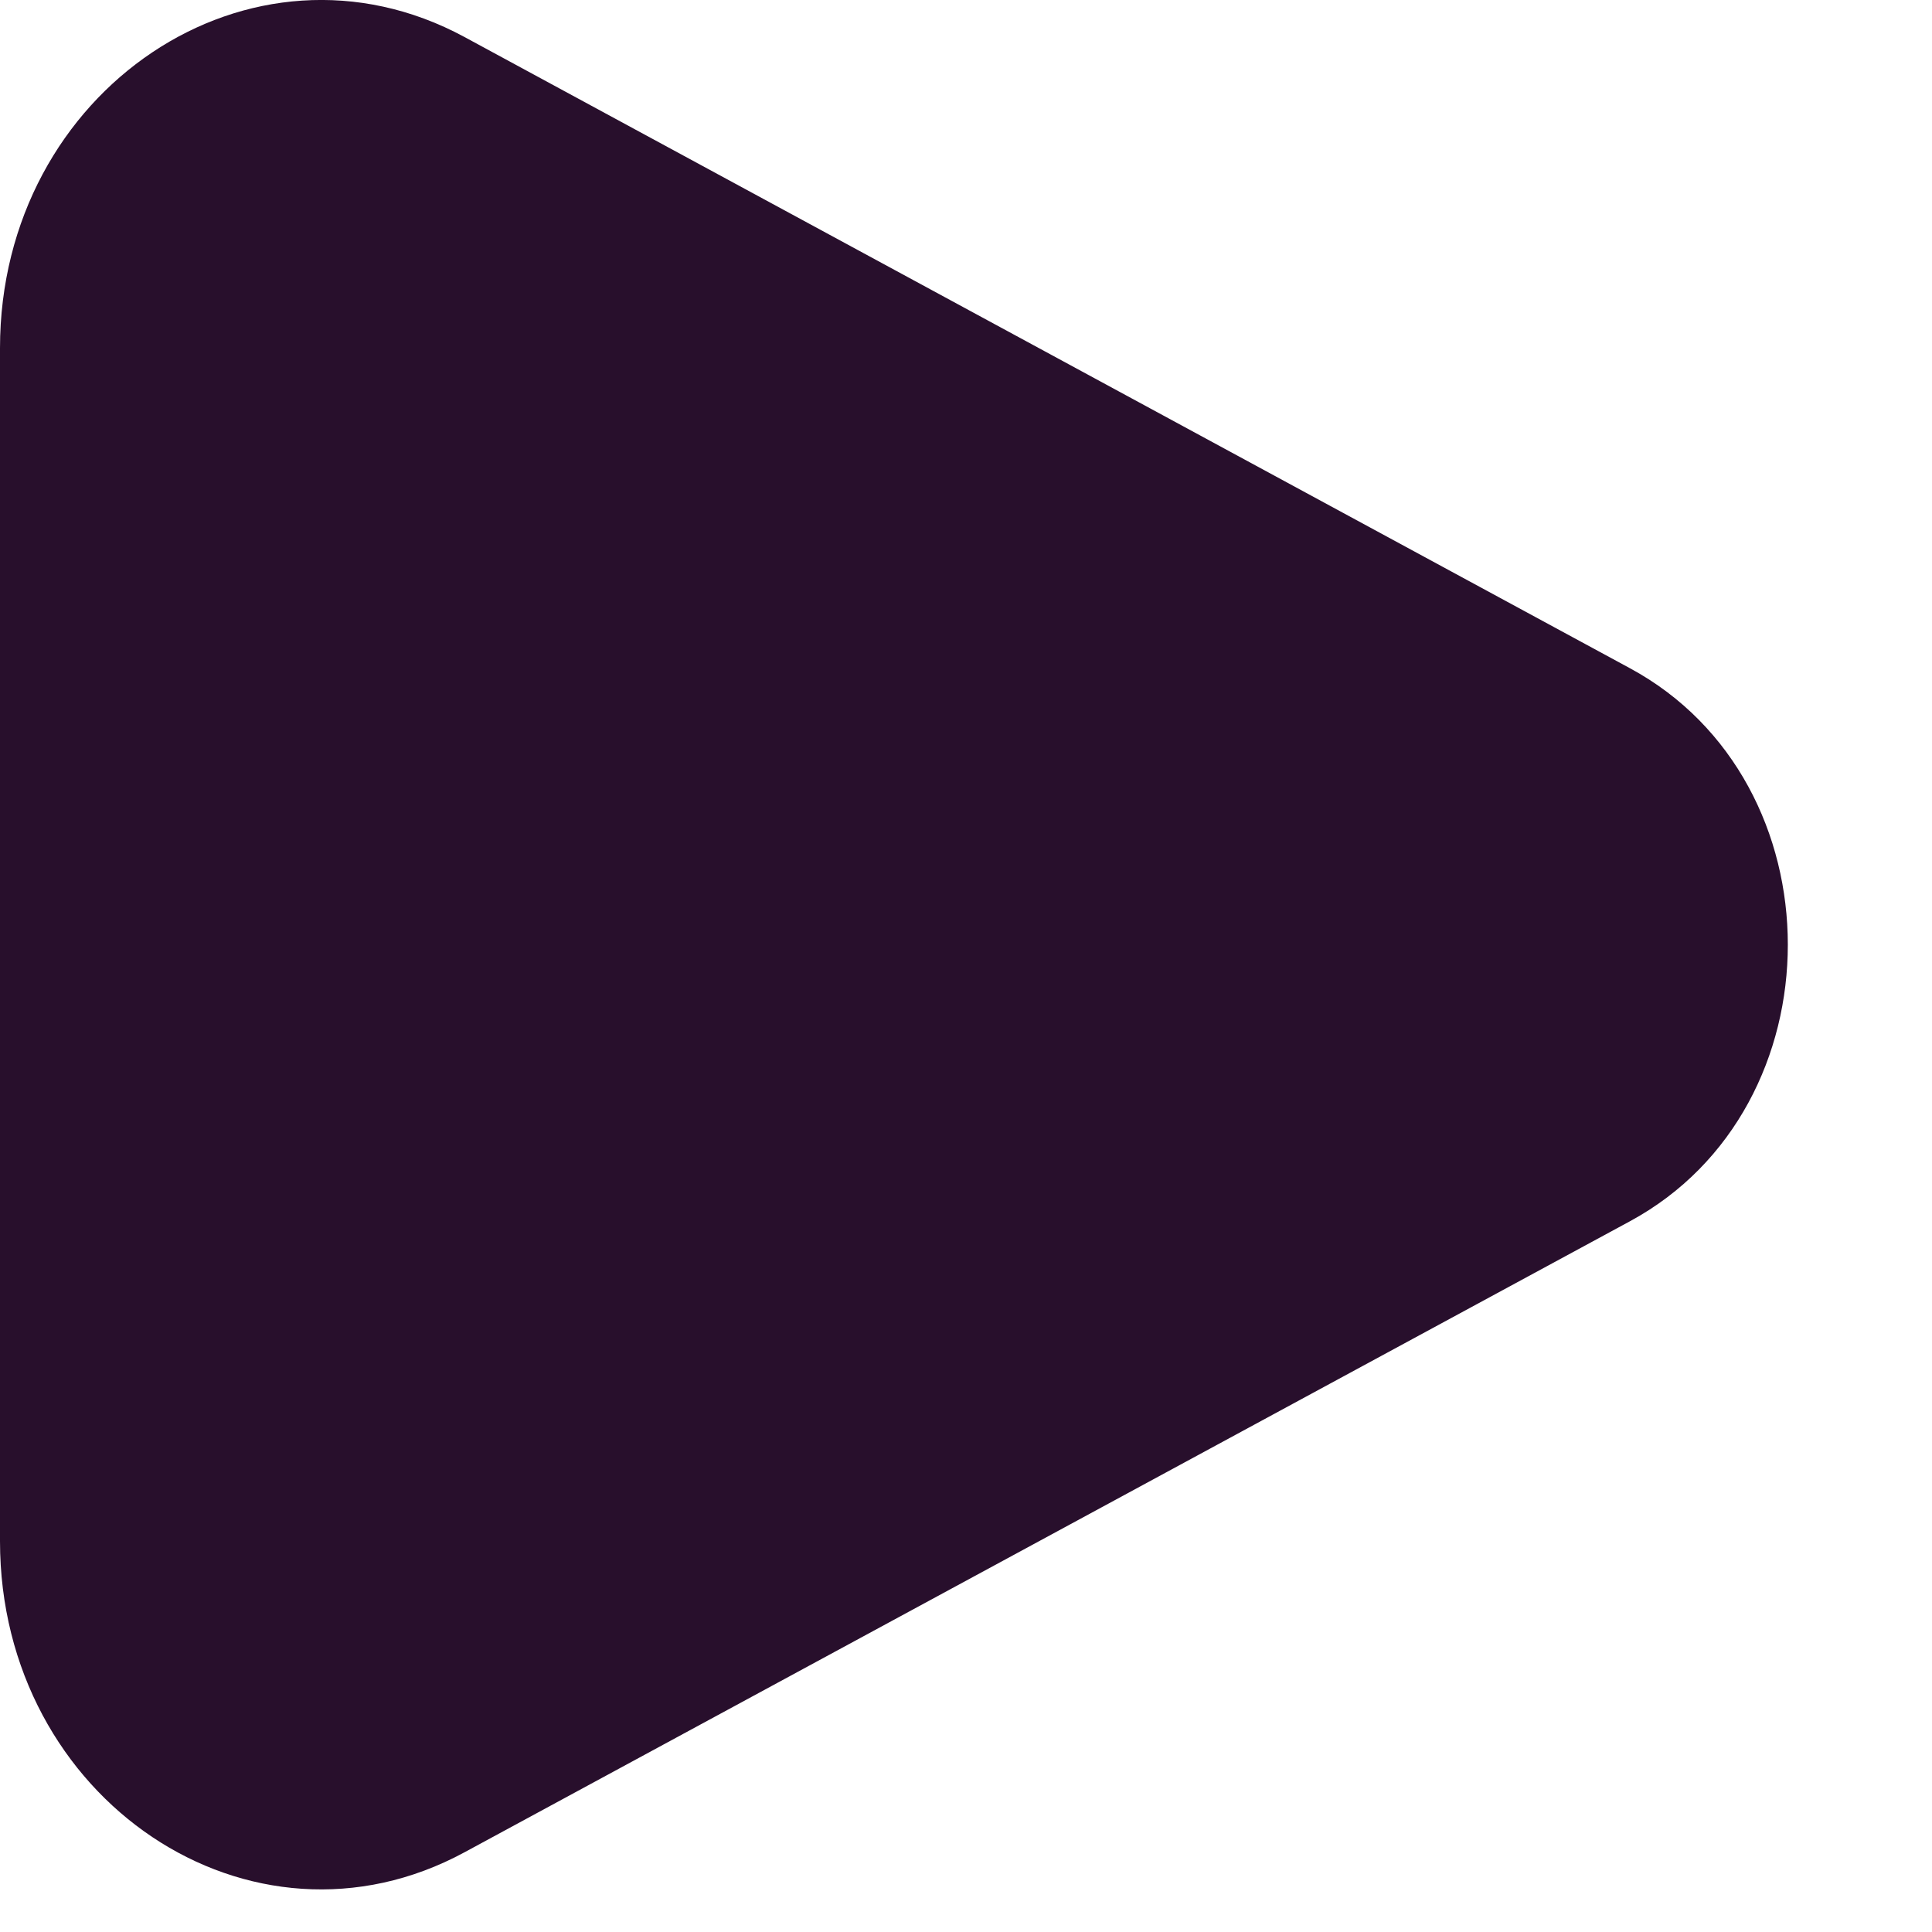 <svg width="10" height="10" viewBox="0 0 10 10" fill="none" xmlns="http://www.w3.org/2000/svg">
<path d="M8.437 3.459L2.405 0.192C1.3 -0.406 0 0.464 0 1.802V7.977C0 9.315 1.3 10.186 2.405 9.587L8.437 6.321C9.526 5.731 9.526 4.048 8.437 3.459Z" fill="#280F2C"/>
</svg>
